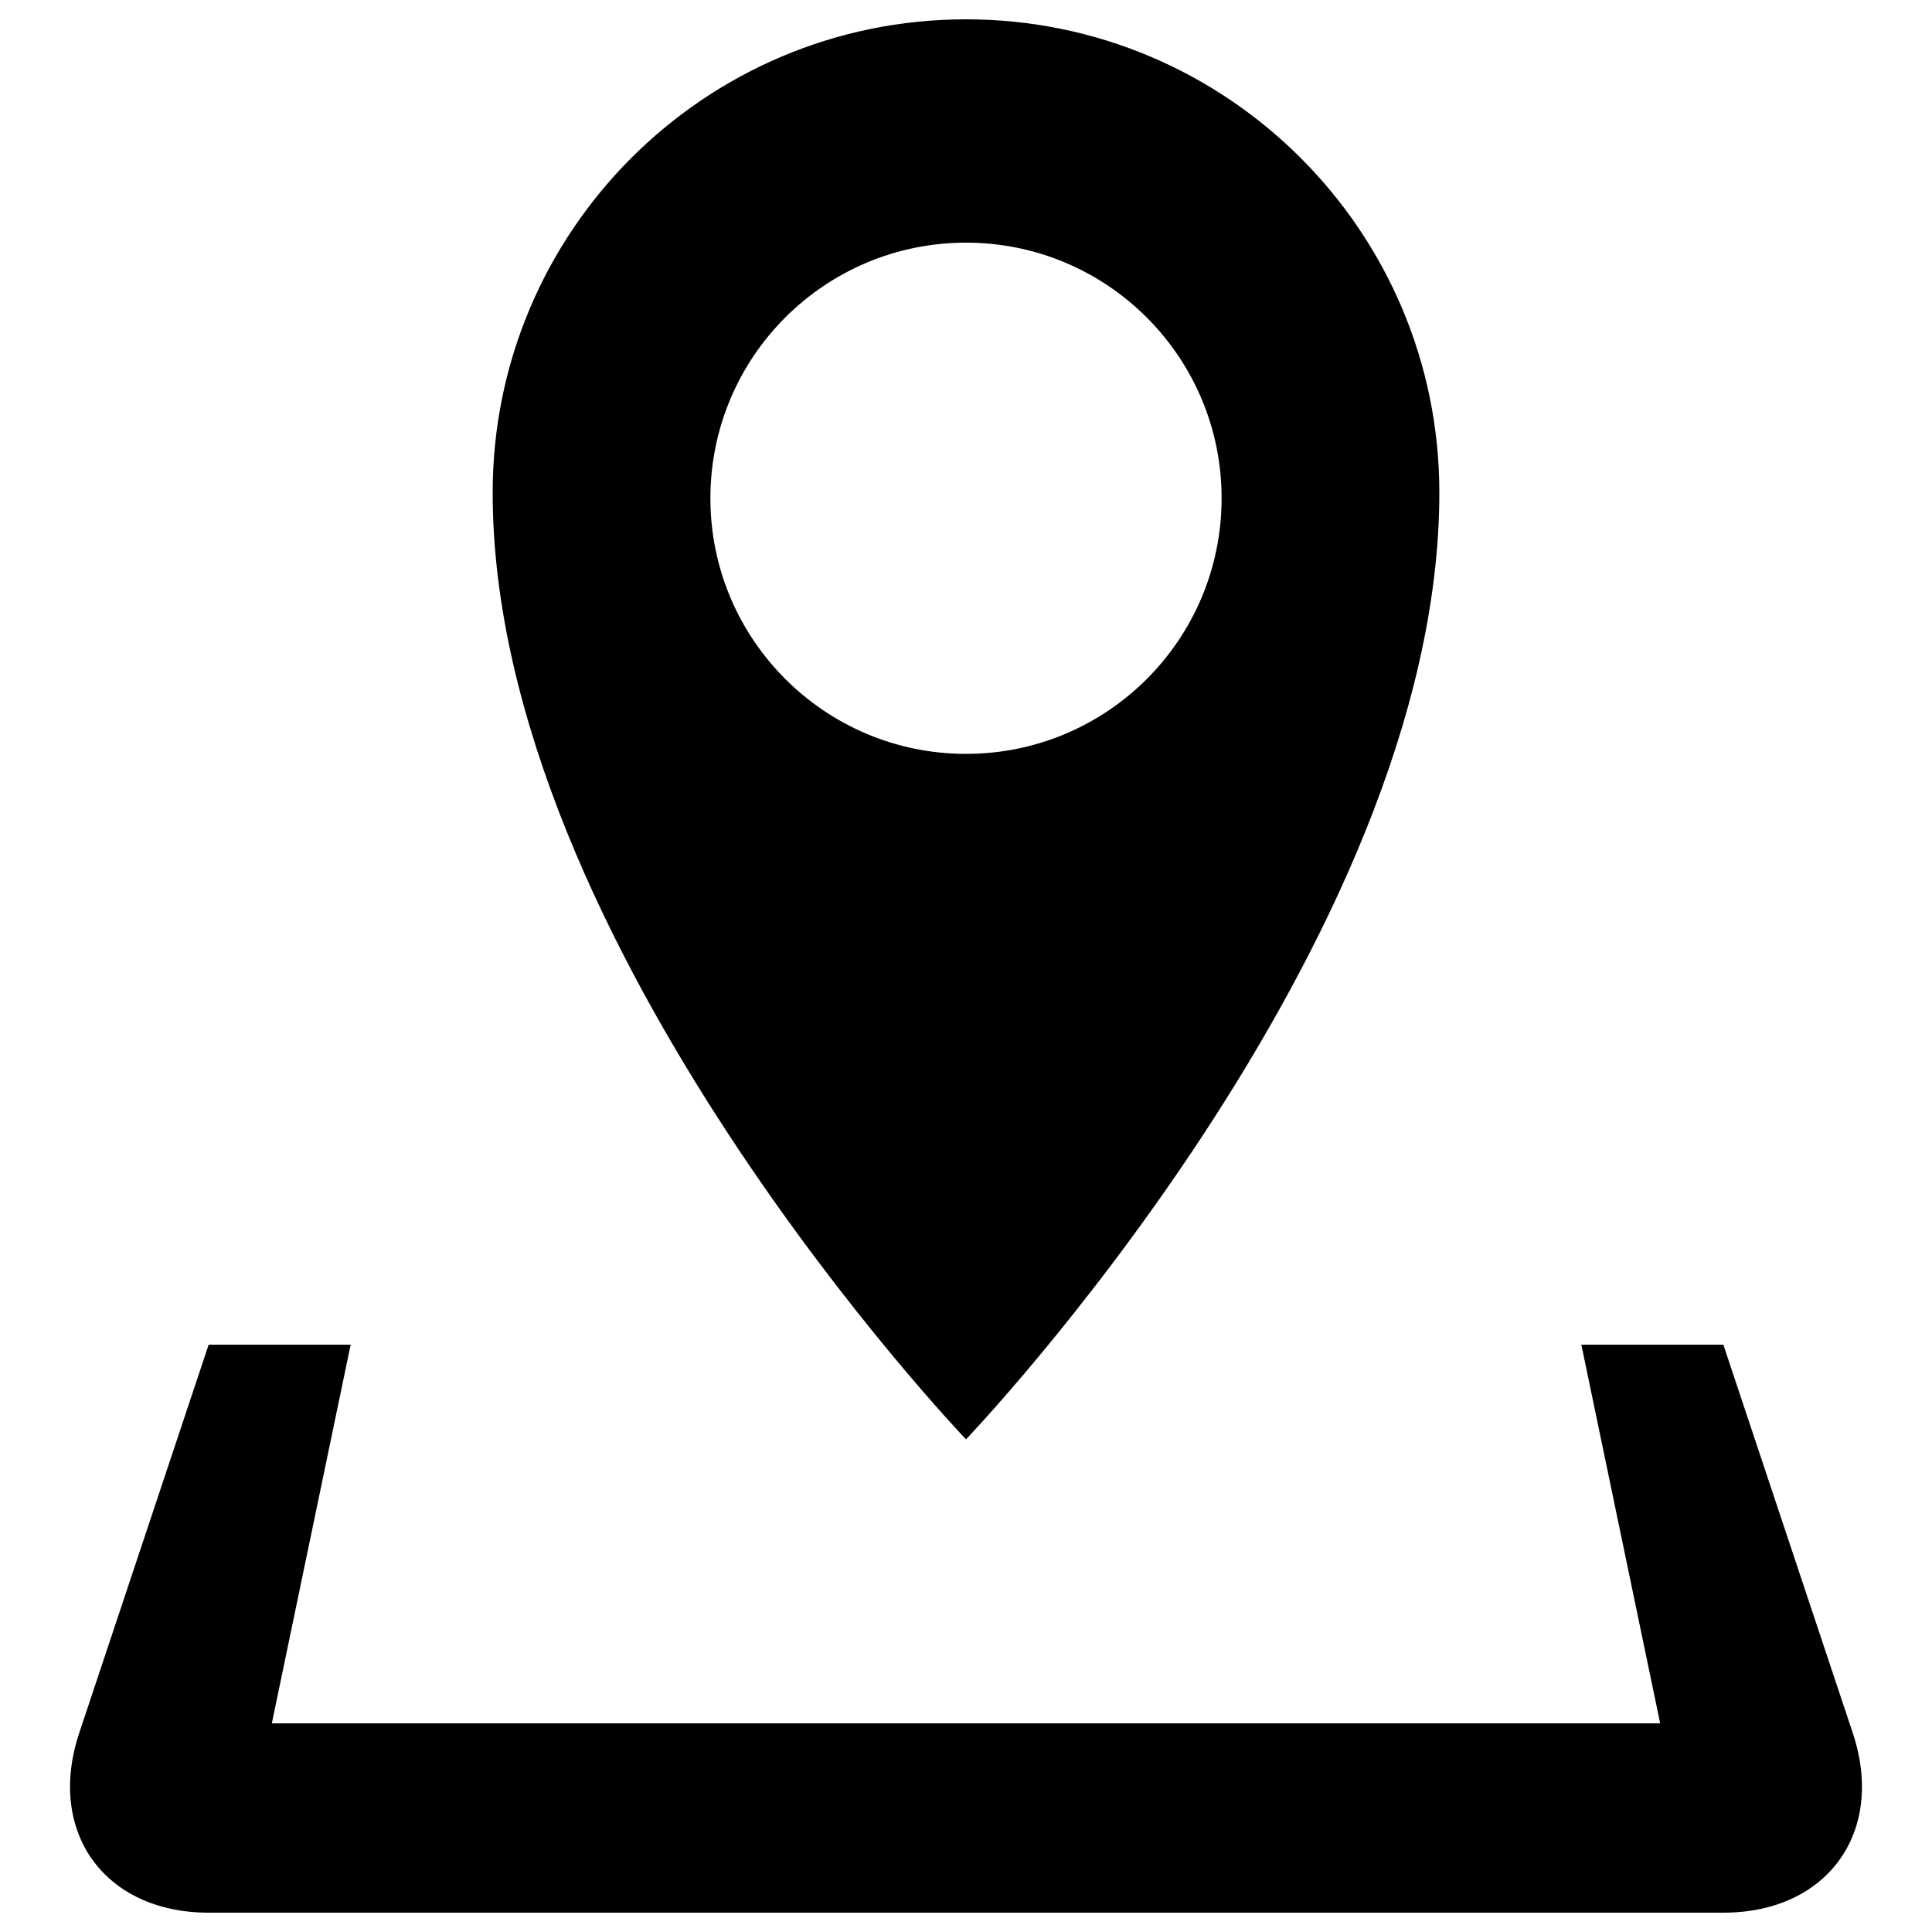 <?xml version="1.0" encoding="utf-8"?>
<!-- Svg Vector Icons : http://www.onlinewebfonts.com/icon -->
<!DOCTYPE svg PUBLIC "-//W3C//DTD SVG 1.1//EN" "http://www.w3.org/Graphics/SVG/1.1/DTD/svg11.dtd">
<svg version="1.1" xmlns="http://www.w3.org/2000/svg" xmlns:xlink="http://www.w3.org/1999/xlink" x="0px" y="0px" viewBox="0 0 1000 1000" enable-background="new 0 0 1000 1000" xml:space="preserve">
<g><g><path d="M959,897l-67-201h-73.5l40.8,196H140.7l40.8-196H108L41,897c-17,51.2,13.1,93,67,93h784C945.9,990,976,948.2,959,897L959,897z M745,255c0-135.3-109.7-245-245-245S255,119.7,255,255c0,234,245,490,245,490S745,489,745,255z M367.7,257.9c0-73.1,59.2-132.3,132.3-132.3c73.1,0,132.3,59.2,132.3,132.3c0,73.1-59.2,132.3-132.3,132.3C427,390.2,367.7,331,367.7,257.9z"/></g></g>
</svg>